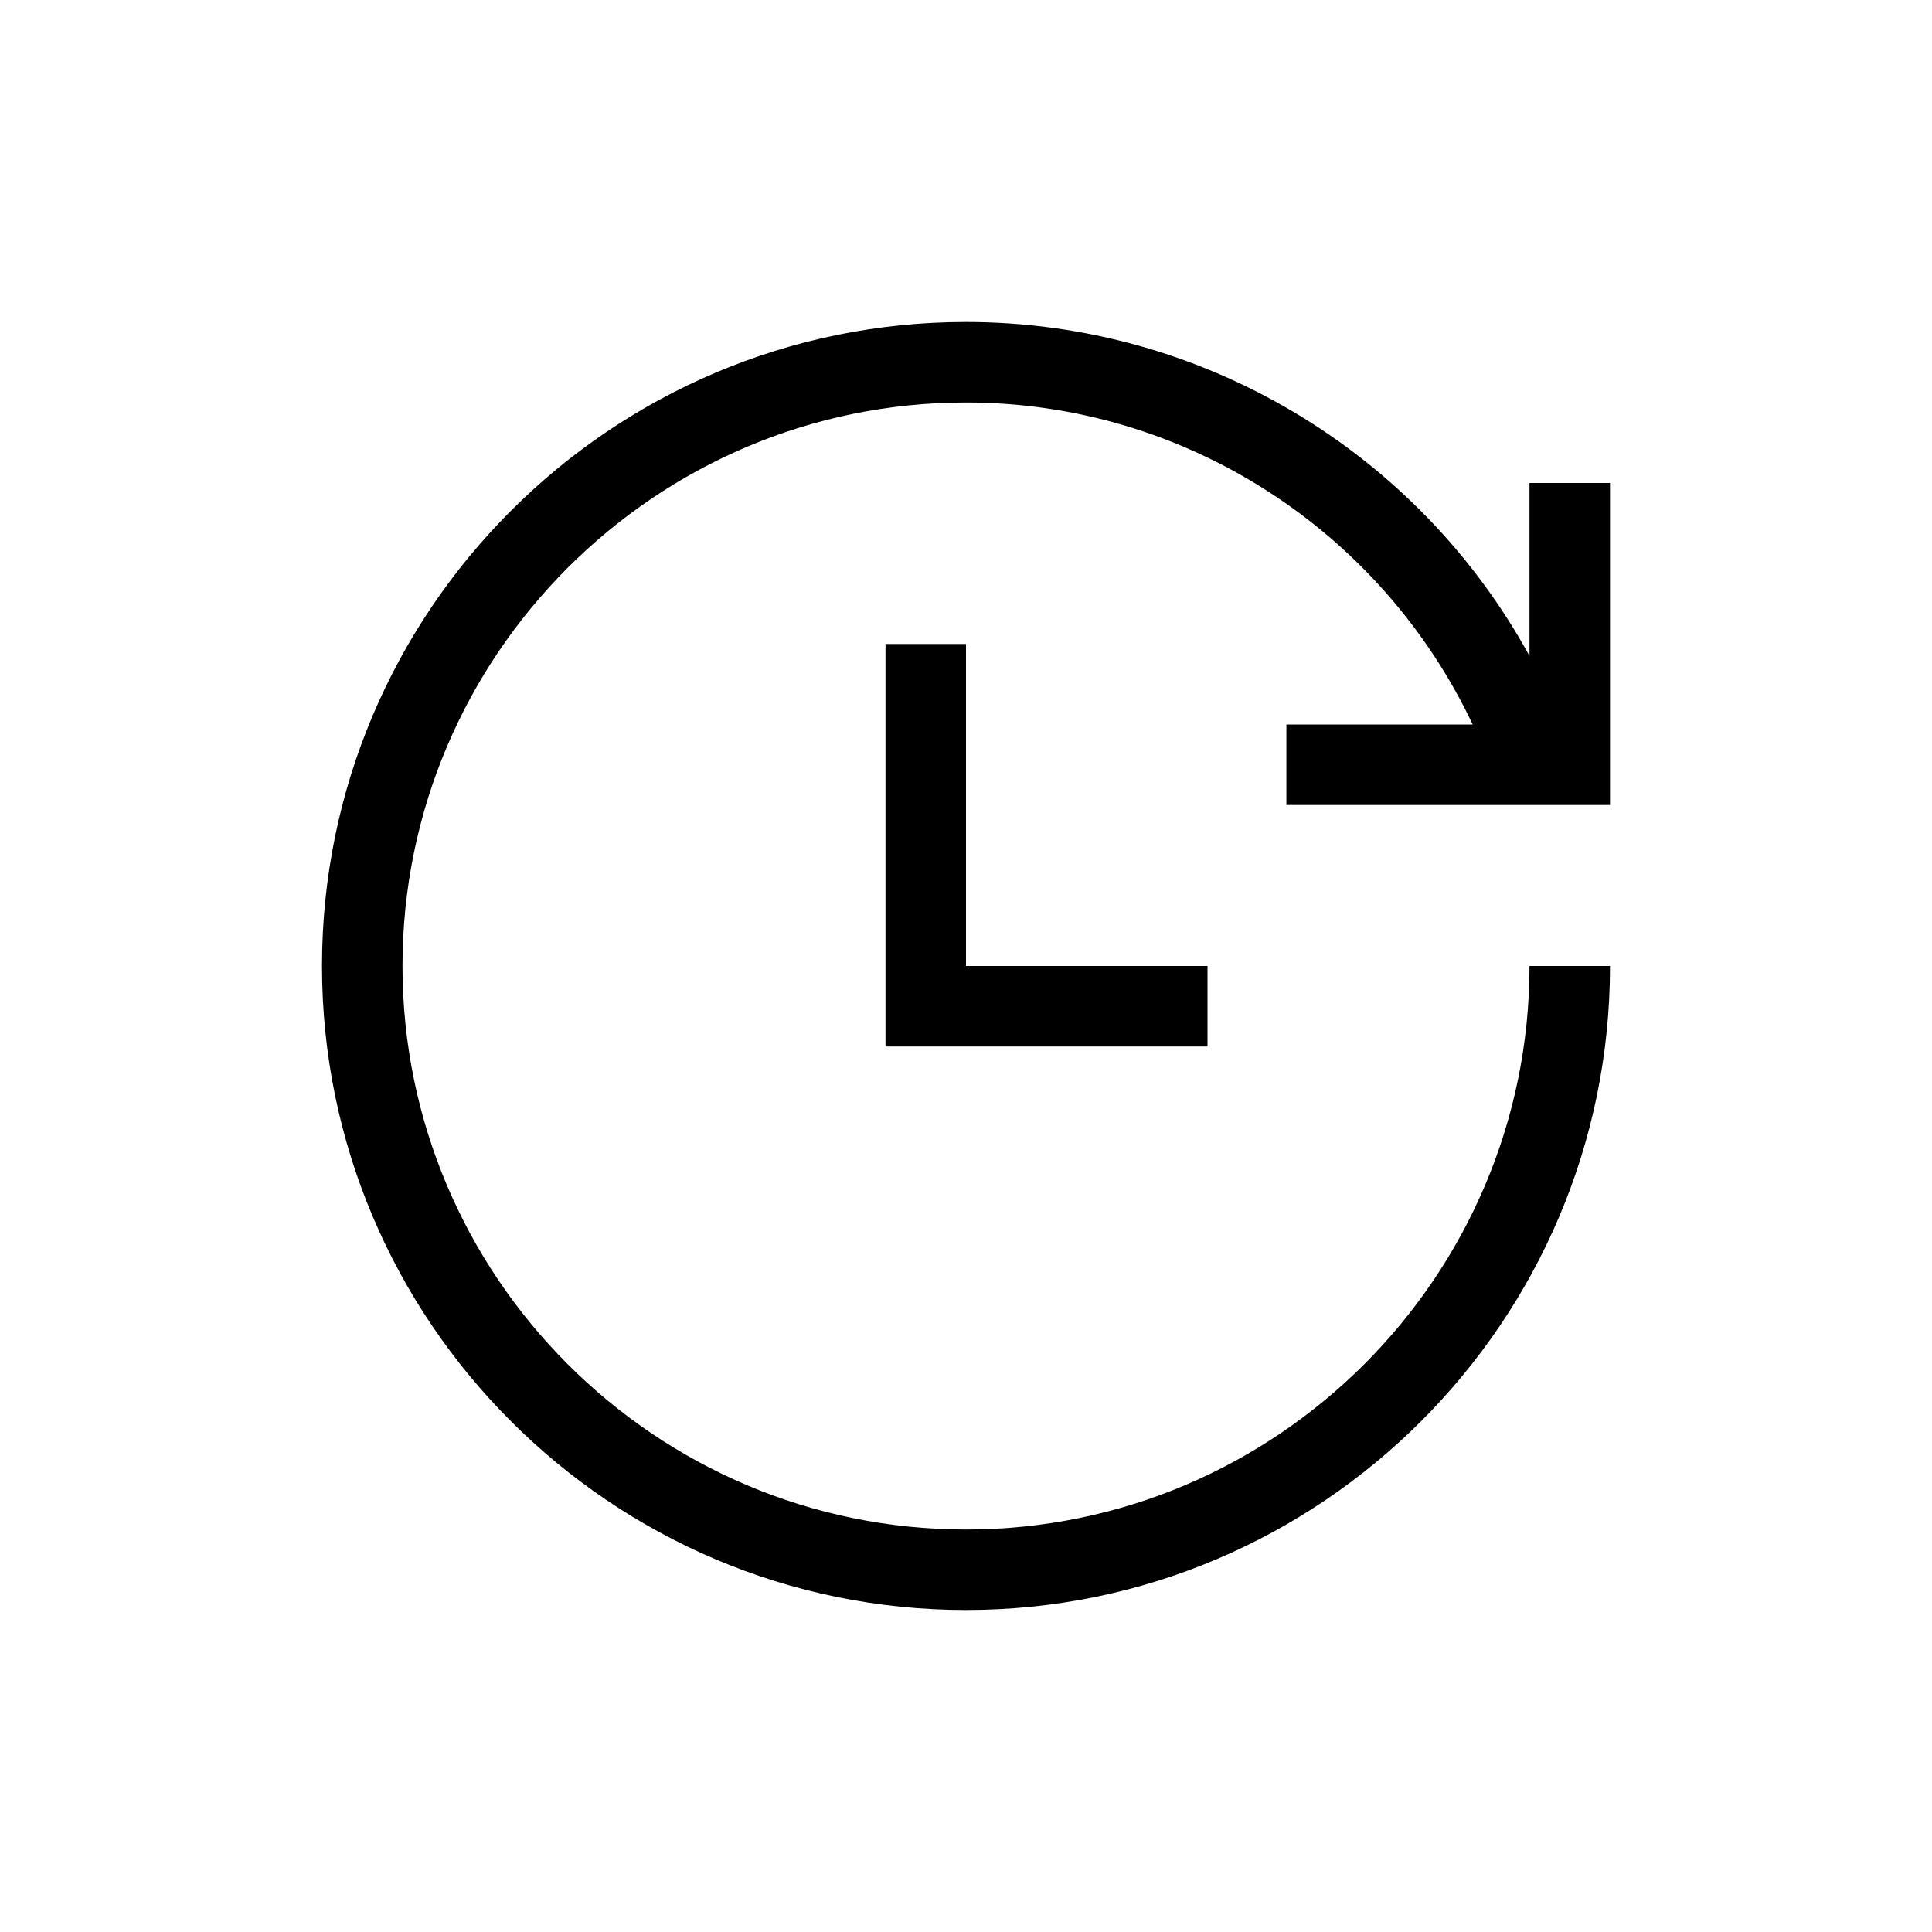 <svg focusable="false" xmlns="http://www.w3.org/2000/svg" width="24" height="24" viewBox="0 0 24 24"><g fill-rule="evenodd"><path d="M15.98 10H20V6h-1v2.149C17.618 5.625 14.947 4 12 4c-4.411 0-8 3.589-8 8s3.589 8 8 8 8-3.589 8-8h-1c0 3.859-3.14 7-7 7s-7-3.141-7-7 3.14-7 7-7c2.716 0 5.152 1.587 6.294 4H15.98v1z"></path><path d="M11 8v5h4v-1h-3V8z"></path></g></svg>